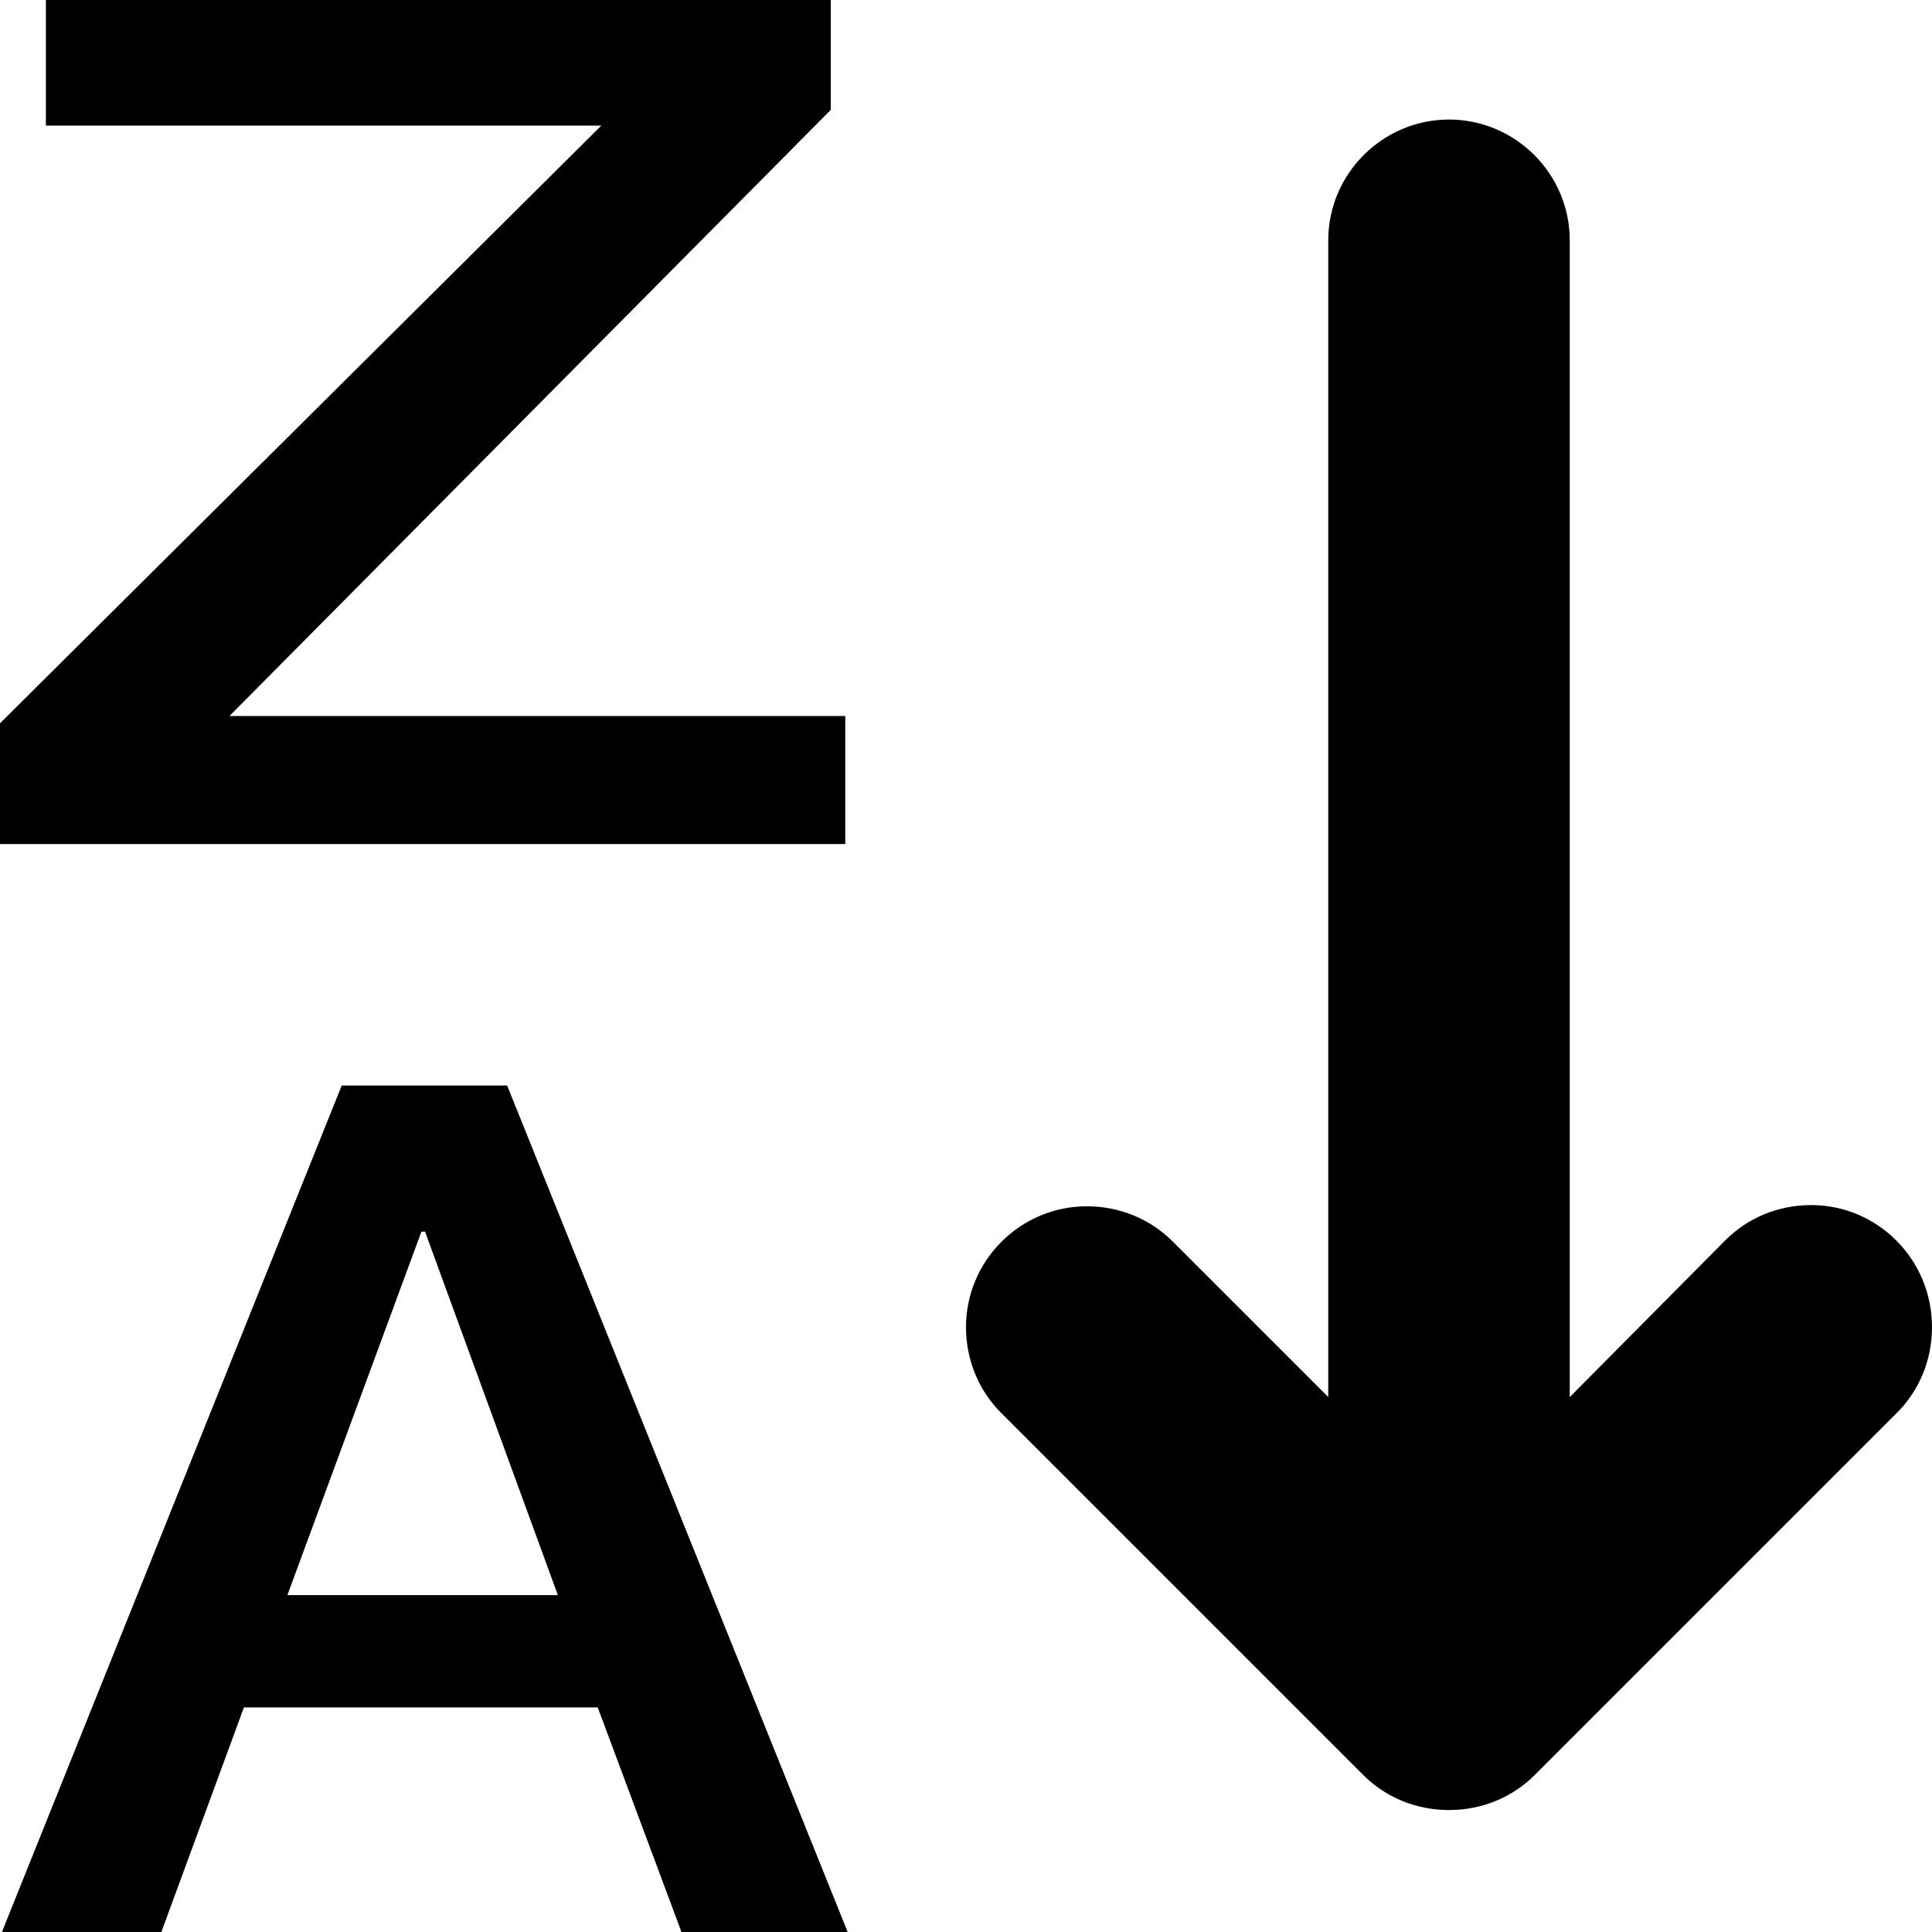 <?xml version="1.0" encoding="utf-8"?>
<!-- Generator: Adobe Illustrator 18.1.0, SVG Export Plug-In . SVG Version: 6.00 Build 0)  -->
<svg version="1.1" id="Layer_1" xmlns="http://www.w3.org/2000/svg" xmlns:xlink="http://www.w3.org/1999/xlink" x="0px" y="0px"
	 viewBox="0 0 16 16" enable-background="new 0 0 16 16" xml:space="preserve">
<g id="sort_alphabetical_desc_1_">
	<g>
		<path fill-rule="evenodd" clip-rule="evenodd" d="M7,5.93H1.9l4.98-5.02v-0.93h-6.5v1.06h4.6L0,5.99v1h7V5.93z M15,9.98
			c-0.28,0-0.53,0.11-0.71,0.29L13,11.57V1.99c0-0.55-0.45-1-1-1c-0.55,0-1,0.45-1,1v9.58l-1.29-1.29
			c-0.18-0.18-0.43-0.29-0.71-0.29c-0.55,0-1,0.45-1,1c0,0.28,0.11,0.53,0.29,0.71l3,3c0.18,0.18,0.43,0.29,0.71,0.29
			c0.28,0,0.53-0.11,0.71-0.29l3-3c0.18-0.18,0.29-0.43,0.29-0.71C16,10.43,15.55,9.98,15,9.98z M2.83,8.99l-2.81,7H0v0h0.02l0,0.01
			h1.32l0-0.01h4.3l0,0.01h1.38L4.2,8.99H2.83z M5.64,15.99h-4.3l0.68-1.85h2.93L5.64,15.99z M2.38,13.21l1.11-3.01h0.03l1.1,3.01
			H2.38z"/>
	</g>
</g>
</svg>
